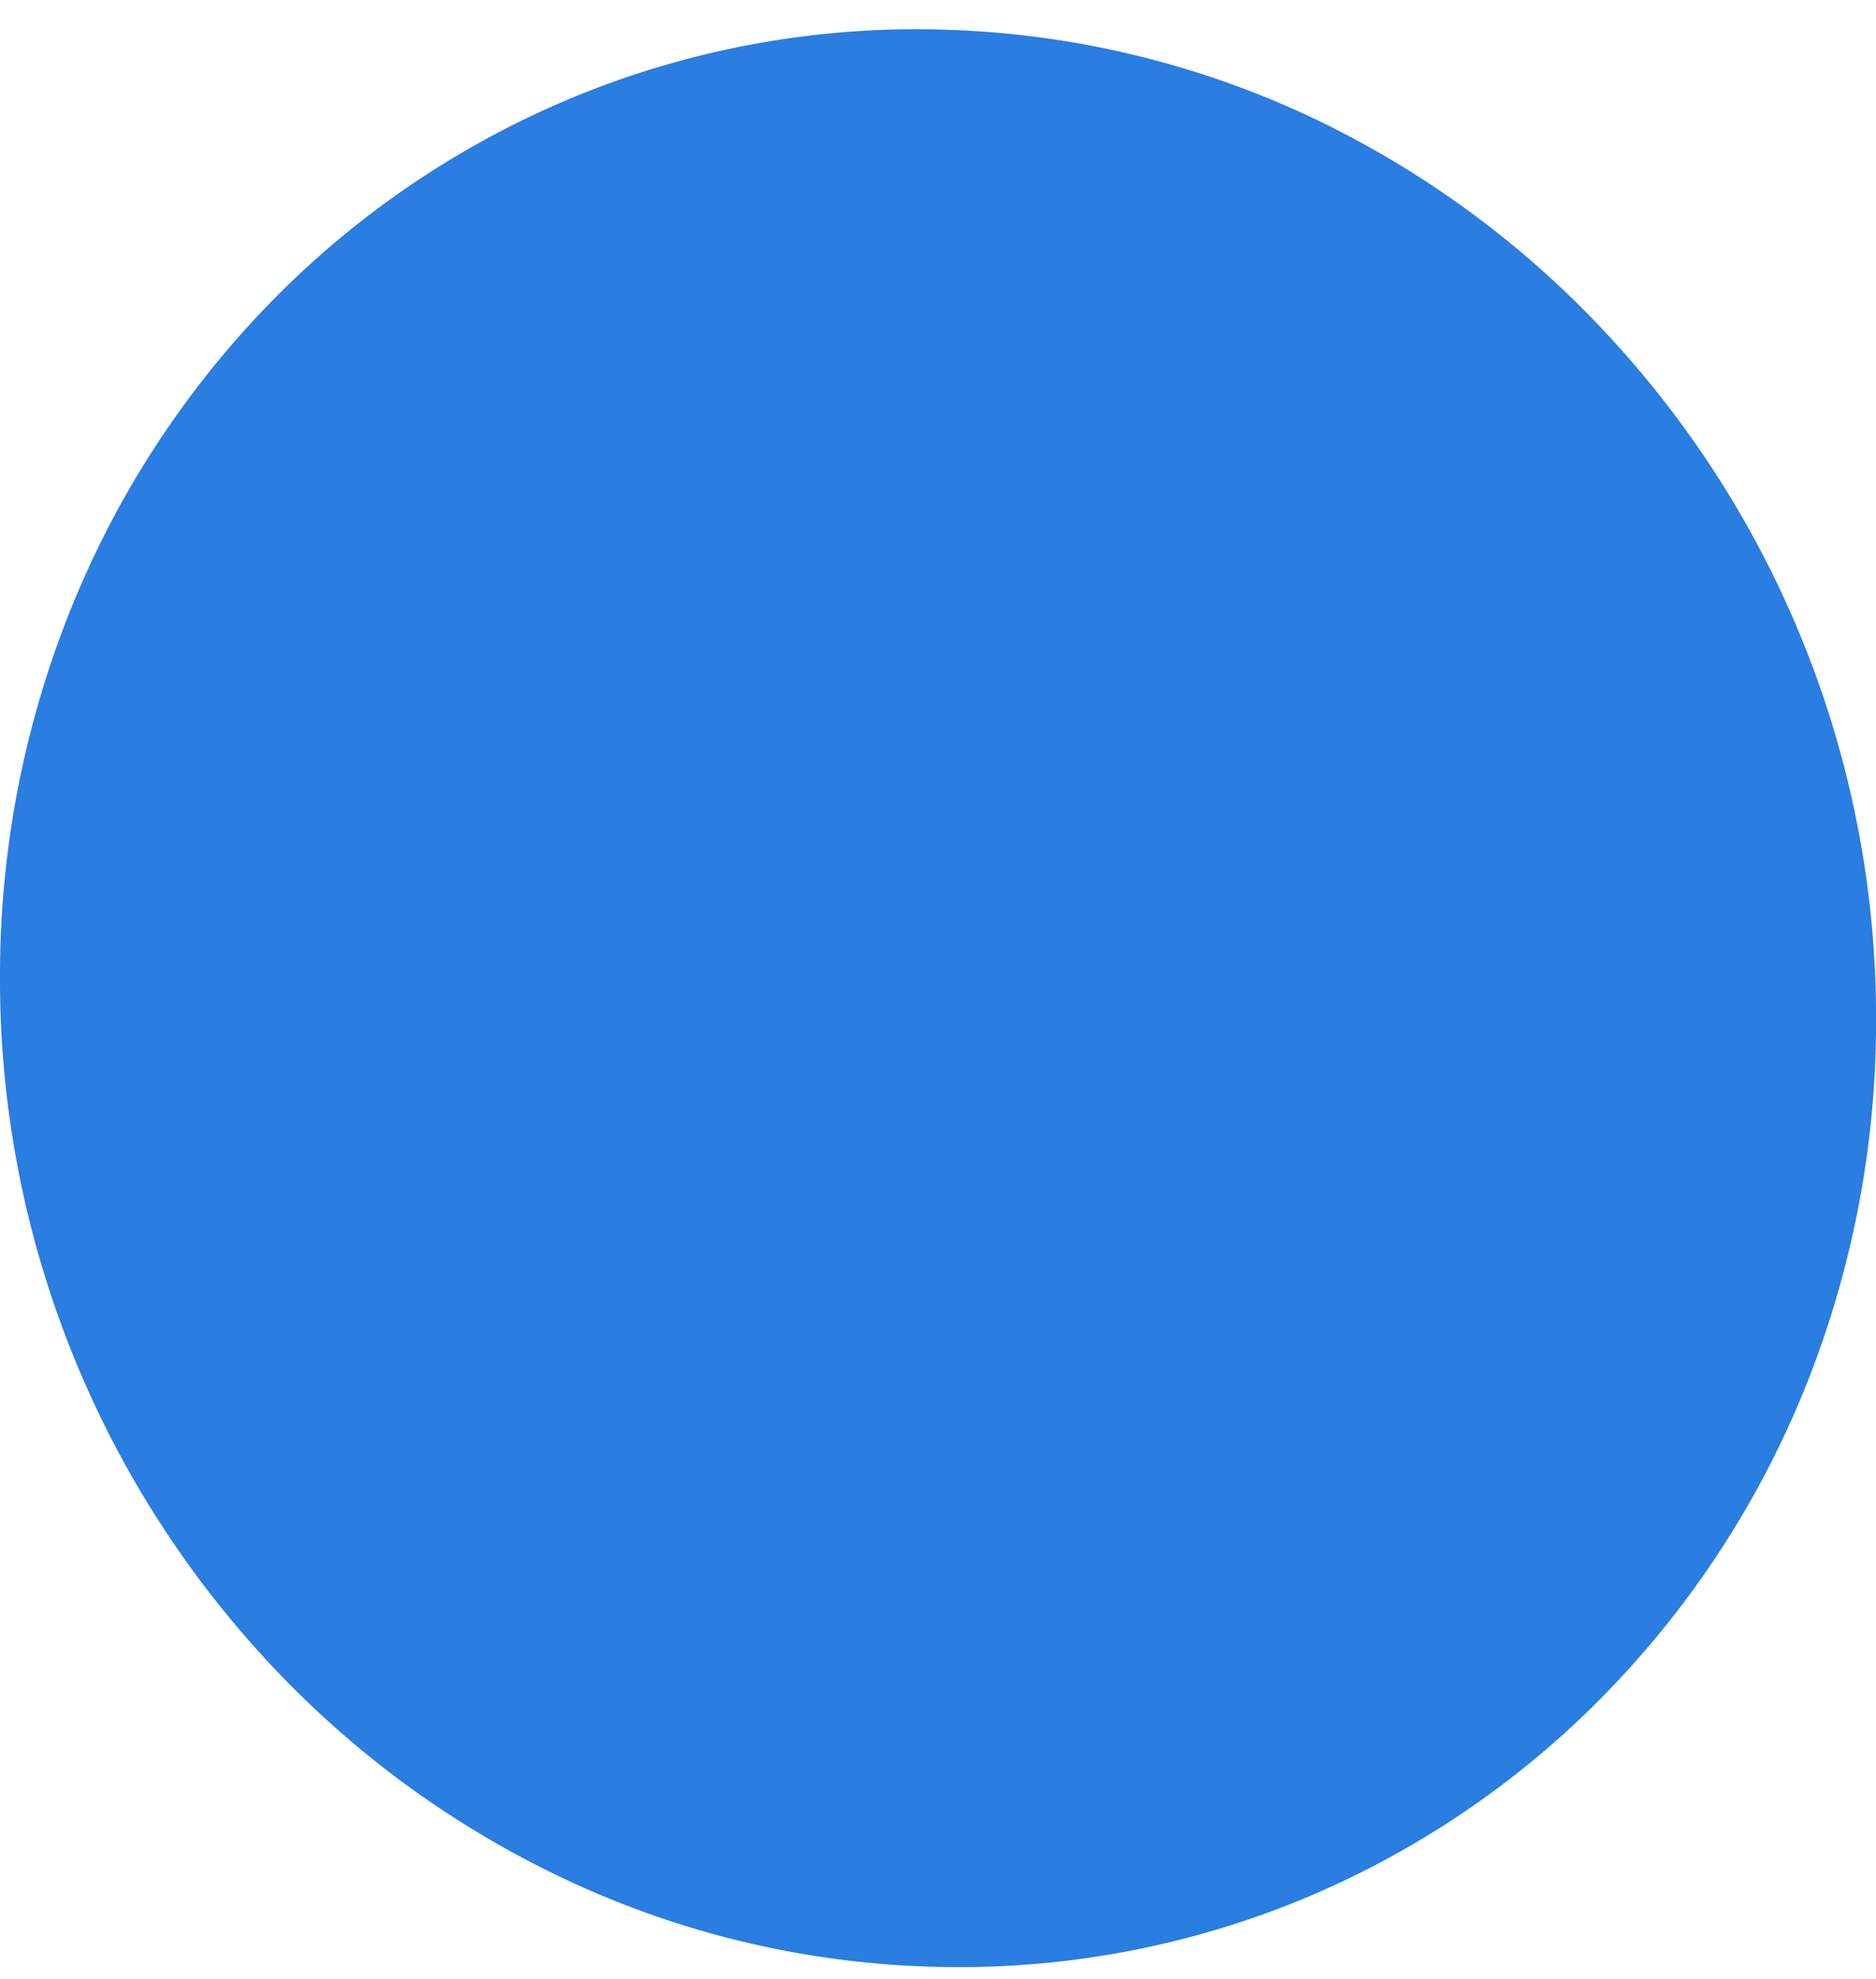 <svg xmlns="http://www.w3.org/2000/svg" width="22.495" height="23.729" viewBox="0 0 22.495 23.729">
  <path id="Path_122" data-name="Path 122" d="M11.295,23.583a10.771,10.771,0,0,0,4.369-.832,10.916,10.916,0,0,0,3.553-2.409,11.314,11.314,0,0,0,2.392-3.615,11.754,11.754,0,0,0,.887-4.462A12.033,12.033,0,0,0,19.28,4.017a11.622,11.622,0,0,0-3.533-2.6A11.073,11.073,0,0,0,11.386.358a10.775,10.775,0,0,0-4.4.763A10.906,10.906,0,0,0,3.369,3.5,11.3,11.3,0,0,0,.912,7.15,11.75,11.75,0,0,0,0,11.687a12.018,12.018,0,0,0,3.312,8.342,11.591,11.591,0,0,0,3.6,2.565,11.043,11.043,0,0,0,4.385.989" fill="#2a7de1"/>
</svg>
